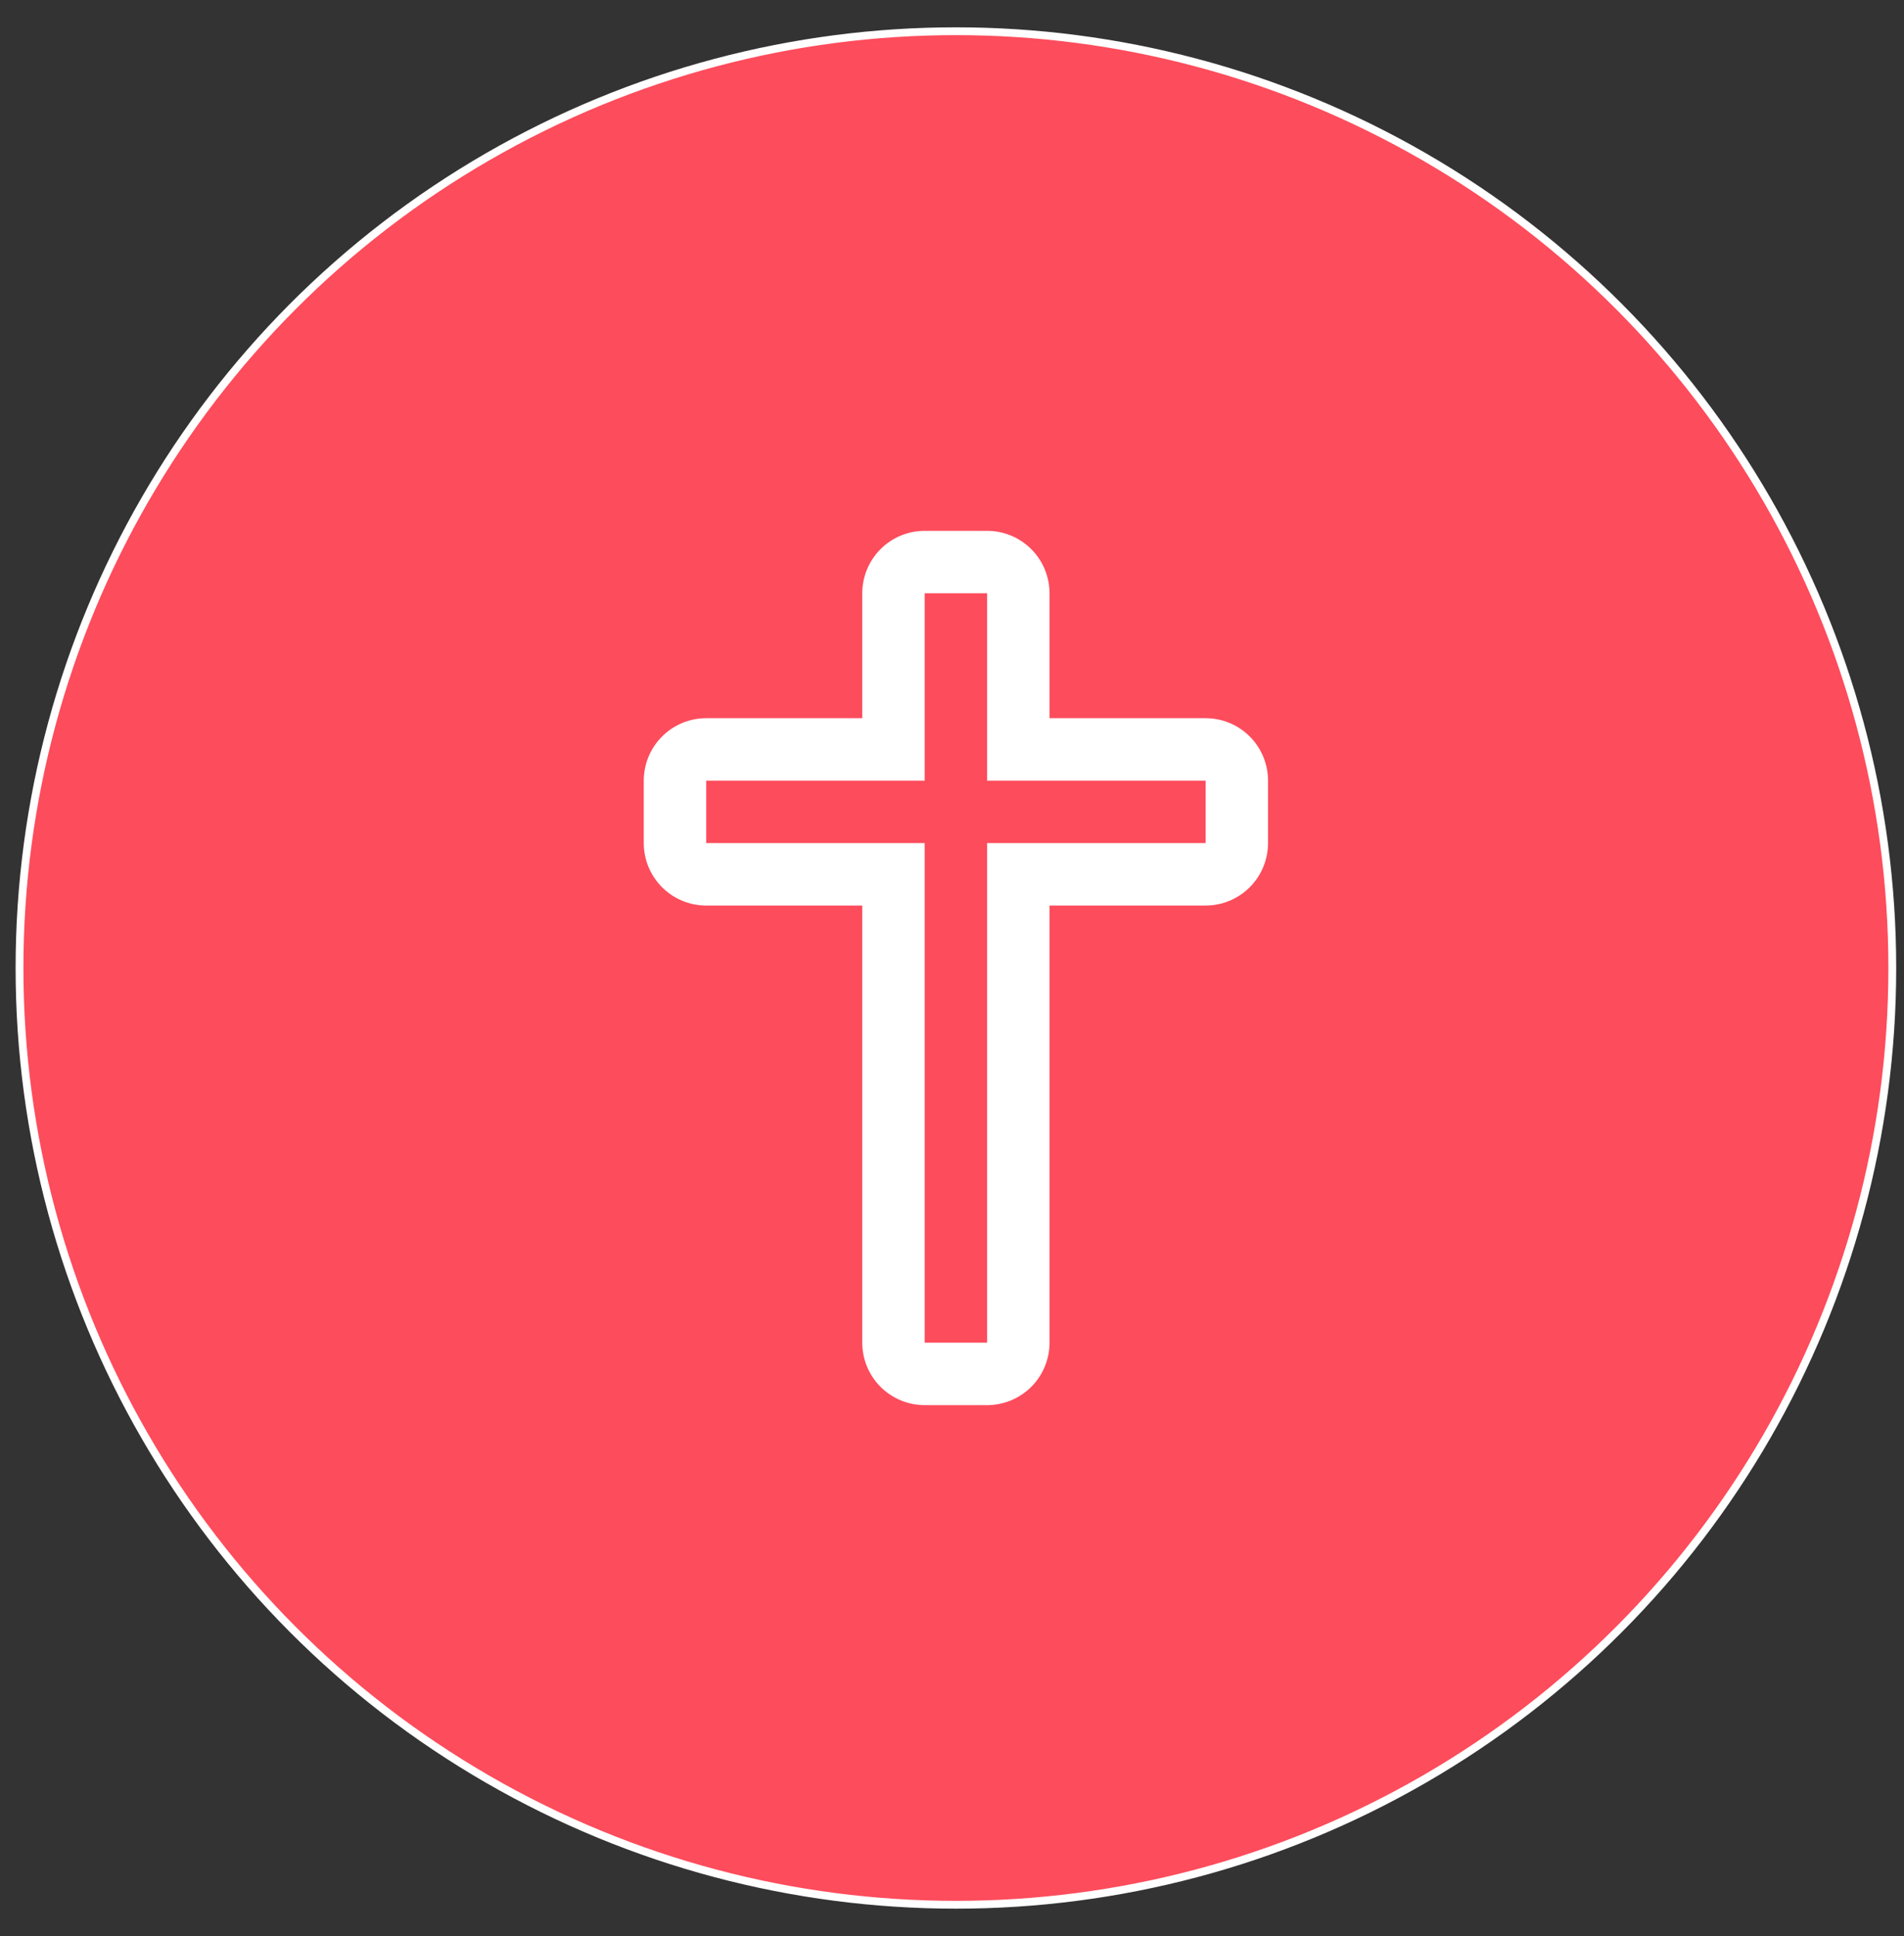 <svg width="61" height="62" viewBox="0 0 61 62" fill="none" xmlns="http://www.w3.org/2000/svg">
<rect x="0" y="0" width="61" height="62" fill="#333333" stroke="none"/>
<circle cx="30.625" cy="31" r="30" fill="#FD4C5C" stroke="white" stroke-width="0.25"/>
<path d="M31.625 45H29.625C29.095 44.999 28.586 44.789 28.211 44.414C27.836 44.039 27.625 43.53 27.625 43V29H22.625C22.095 29 21.586 28.789 21.211 28.414C20.836 28.039 20.625 27.53 20.625 27V25C20.625 24.47 20.836 23.961 21.211 23.586C21.586 23.211 22.095 23 22.625 23H27.625V19C27.625 18.47 27.836 17.961 28.211 17.586C28.586 17.211 29.095 17 29.625 17H31.625C32.155 17 32.664 17.211 33.039 17.586C33.414 17.961 33.624 18.47 33.625 19V23H38.625C39.155 23 39.664 23.211 40.039 23.586C40.414 23.961 40.624 24.47 40.625 25V27C40.624 27.53 40.414 28.039 40.039 28.414C39.664 28.789 39.155 29 38.625 29H33.625V43C33.624 43.53 33.414 44.039 33.039 44.414C32.664 44.789 32.155 44.999 31.625 45ZM22.625 25V27H29.625V43H31.625V27H38.625V25H31.625V19H29.625V25H22.625Z" fill="white"/>
</svg>
